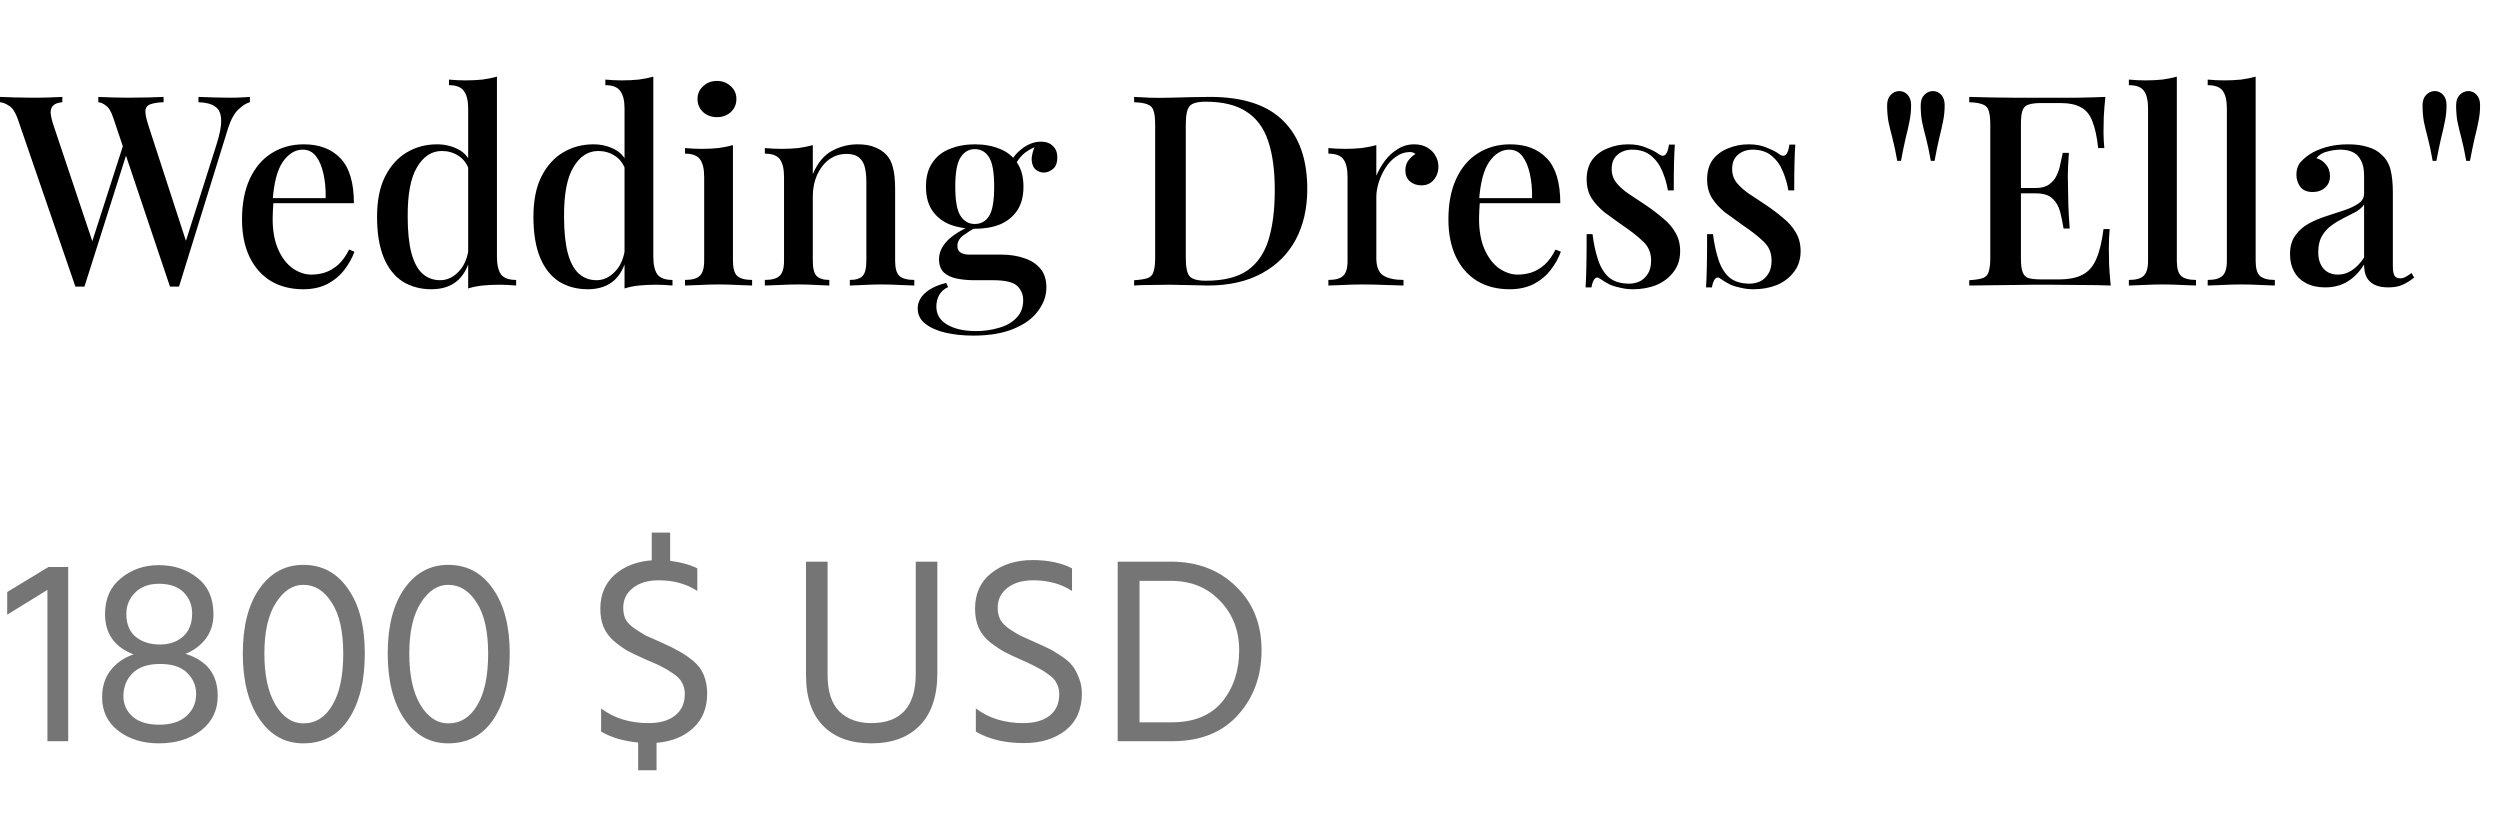 <svg viewBox="0 0 150.144 49" xmlns="http://www.w3.org/2000/svg" xmlns:xlink="http://www.w3.org/1999/xlink" width="150.144" height="49" fill="none" customFrame="#000000">
	<g id="text">
		<path id="Wedding Dress &quot;Ella&quot;" d="M15.008 5.82L15.008 6.14C14.795 6.193 14.565 6.337 14.32 6.572C14.075 6.796 13.867 7.175 13.696 7.708L10.752 17.212C10.709 17.212 10.661 17.212 10.608 17.212C10.565 17.212 10.523 17.212 10.48 17.212C10.427 17.212 10.379 17.212 10.336 17.212C10.293 17.212 10.251 17.212 10.208 17.212L6.816 7.116C6.688 6.721 6.539 6.465 6.368 6.348C6.208 6.22 6.053 6.151 5.904 6.14L5.904 5.82C6.128 5.831 6.405 5.841 6.736 5.852C7.067 5.863 7.387 5.868 7.696 5.868C8.133 5.868 8.539 5.863 8.912 5.852C9.296 5.841 9.6 5.831 9.824 5.82L9.824 6.14C9.504 6.151 9.248 6.188 9.056 6.252C8.875 6.305 8.768 6.423 8.736 6.604C8.715 6.785 8.768 7.079 8.896 7.484L11.248 14.716L10.976 15.068L12.992 8.716C13.205 8.055 13.301 7.543 13.28 7.18C13.269 6.807 13.147 6.545 12.912 6.396C12.688 6.236 12.357 6.151 11.92 6.14L11.92 5.82C12.24 5.831 12.56 5.841 12.88 5.852C13.2 5.863 13.509 5.868 13.808 5.868C14.075 5.868 14.299 5.863 14.48 5.852C14.672 5.841 14.848 5.831 15.008 5.82ZM3.744 5.82L3.744 6.14C3.488 6.161 3.307 6.225 3.2 6.332C3.093 6.428 3.04 6.572 3.04 6.764C3.051 6.945 3.104 7.185 3.2 7.484L5.68 14.892L5.264 15.356L7.44 8.588L7.68 8.988L5.072 17.212C5.029 17.212 4.987 17.212 4.944 17.212C4.901 17.212 4.853 17.212 4.8 17.212C4.757 17.212 4.709 17.212 4.656 17.212C4.613 17.212 4.571 17.212 4.528 17.212L1.072 7.164C0.933 6.759 0.763 6.492 0.56 6.364C0.357 6.225 0.171 6.151 1.24425e-05 6.14L1.24425e-05 5.82C0.256 5.831 0.56 5.841 0.912 5.852C1.264 5.863 1.605 5.868 1.936 5.868C2.32 5.868 2.667 5.863 2.976 5.852C3.296 5.841 3.552 5.831 3.744 5.82ZM18.247 8.668C19.186 8.668 19.922 8.951 20.455 9.516C20.988 10.081 21.255 10.977 21.255 12.204L15.735 12.204L15.703 11.9L19.559 11.9C19.57 11.377 19.527 10.897 19.431 10.46C19.335 10.012 19.186 9.655 18.983 9.388C18.78 9.121 18.514 8.988 18.183 8.988C17.724 8.988 17.325 9.233 16.983 9.724C16.652 10.204 16.45 10.977 16.375 12.044L16.423 12.124C16.413 12.273 16.402 12.439 16.391 12.62C16.381 12.791 16.375 12.961 16.375 13.132C16.375 13.868 16.487 14.487 16.711 14.988C16.935 15.489 17.229 15.868 17.591 16.124C17.954 16.369 18.322 16.492 18.695 16.492C18.983 16.492 19.261 16.449 19.527 16.364C19.805 16.268 20.066 16.113 20.311 15.9C20.556 15.676 20.775 15.372 20.967 14.988L21.287 15.116C21.159 15.479 20.962 15.836 20.695 16.188C20.428 16.54 20.087 16.828 19.671 17.052C19.255 17.265 18.77 17.372 18.215 17.372C17.468 17.372 16.818 17.207 16.263 16.876C15.709 16.535 15.282 16.049 14.983 15.42C14.684 14.791 14.535 14.044 14.535 13.18C14.535 12.231 14.69 11.42 14.999 10.748C15.309 10.076 15.741 9.564 16.295 9.212C16.86 8.849 17.511 8.668 18.247 8.668ZM29.845 4.604L29.845 15.404C29.845 15.884 29.925 16.241 30.085 16.476C30.256 16.7 30.56 16.812 30.997 16.812L30.997 17.148C30.667 17.116 30.336 17.1 30.005 17.1C29.643 17.1 29.301 17.116 28.981 17.148C28.672 17.18 28.384 17.239 28.117 17.324L28.117 6.524C28.117 6.044 28.032 5.692 27.861 5.468C27.701 5.233 27.403 5.116 26.965 5.116L26.965 4.78C27.307 4.812 27.637 4.828 27.957 4.828C28.309 4.828 28.645 4.812 28.965 4.78C29.285 4.737 29.579 4.679 29.845 4.604ZM26.245 8.668C26.715 8.668 27.141 8.769 27.525 8.972C27.92 9.175 28.197 9.516 28.357 9.996L28.165 10.172C28.016 9.788 27.797 9.511 27.509 9.34C27.221 9.159 26.896 9.068 26.533 9.068C25.925 9.068 25.429 9.393 25.045 10.044C24.661 10.684 24.475 11.676 24.485 13.02C24.485 13.905 24.56 14.631 24.709 15.196C24.859 15.751 25.077 16.161 25.365 16.428C25.664 16.695 26.021 16.828 26.437 16.828C26.853 16.828 27.227 16.652 27.557 16.3C27.899 15.948 28.101 15.441 28.165 14.78L28.309 15.116C28.203 15.841 27.947 16.401 27.541 16.796C27.136 17.18 26.592 17.372 25.909 17.372C25.259 17.372 24.683 17.217 24.181 16.908C23.691 16.588 23.312 16.108 23.045 15.468C22.779 14.817 22.645 14.001 22.645 13.02C22.645 12.049 22.805 11.244 23.125 10.604C23.456 9.953 23.893 9.468 24.437 9.148C24.981 8.828 25.584 8.668 26.245 8.668ZM39.236 4.604L39.236 15.404C39.236 15.884 39.316 16.241 39.476 16.476C39.647 16.7 39.951 16.812 40.388 16.812L40.388 17.148C40.057 17.116 39.727 17.1 39.396 17.1C39.033 17.1 38.692 17.116 38.372 17.148C38.063 17.18 37.775 17.239 37.508 17.324L37.508 6.524C37.508 6.044 37.423 5.692 37.252 5.468C37.092 5.233 36.793 5.116 36.356 5.116L36.356 4.78C36.697 4.812 37.028 4.828 37.348 4.828C37.7 4.828 38.036 4.812 38.356 4.78C38.676 4.737 38.969 4.679 39.236 4.604ZM35.636 8.668C36.105 8.668 36.532 8.769 36.916 8.972C37.311 9.175 37.588 9.516 37.748 9.996L37.556 10.172C37.407 9.788 37.188 9.511 36.9 9.34C36.612 9.159 36.287 9.068 35.924 9.068C35.316 9.068 34.82 9.393 34.436 10.044C34.052 10.684 33.865 11.676 33.876 13.02C33.876 13.905 33.951 14.631 34.1 15.196C34.249 15.751 34.468 16.161 34.756 16.428C35.055 16.695 35.412 16.828 35.828 16.828C36.244 16.828 36.617 16.652 36.948 16.3C37.289 15.948 37.492 15.441 37.556 14.78L37.7 15.116C37.593 15.841 37.337 16.401 36.932 16.796C36.527 17.18 35.983 17.372 35.3 17.372C34.649 17.372 34.073 17.217 33.572 16.908C33.081 16.588 32.703 16.108 32.436 15.468C32.169 14.817 32.036 14.001 32.036 13.02C32.036 12.049 32.196 11.244 32.516 10.604C32.847 9.953 33.284 9.468 33.828 9.148C34.372 8.828 34.975 8.668 35.636 8.668ZM43.059 4.86C43.389 4.86 43.666 4.967 43.891 5.18C44.114 5.383 44.227 5.639 44.227 5.948C44.227 6.257 44.114 6.519 43.891 6.732C43.666 6.935 43.389 7.036 43.059 7.036C42.728 7.036 42.45 6.935 42.227 6.732C42.002 6.519 41.891 6.257 41.891 5.948C41.891 5.639 42.002 5.383 42.227 5.18C42.45 4.967 42.728 4.86 43.059 4.86ZM44.019 8.716L44.019 15.66C44.019 16.108 44.104 16.412 44.275 16.572C44.456 16.732 44.755 16.812 45.17 16.812L45.17 17.148C44.989 17.137 44.706 17.127 44.322 17.116C43.949 17.095 43.565 17.084 43.17 17.084C42.797 17.084 42.413 17.095 42.019 17.116C41.624 17.127 41.331 17.137 41.139 17.148L41.139 16.812C41.554 16.812 41.848 16.732 42.019 16.572C42.2 16.412 42.291 16.108 42.291 15.66L42.291 10.636C42.291 10.156 42.211 9.804 42.05 9.58C41.891 9.345 41.587 9.228 41.139 9.228L41.139 8.892C41.48 8.924 41.81 8.94 42.13 8.94C42.493 8.94 42.829 8.924 43.139 8.892C43.459 8.849 43.752 8.791 44.019 8.716ZM51.503 8.668C51.93 8.668 52.277 8.727 52.543 8.844C52.821 8.951 53.05 9.1 53.231 9.292C53.423 9.495 53.557 9.756 53.631 10.076C53.717 10.396 53.759 10.828 53.759 11.372L53.759 15.66C53.759 16.108 53.845 16.412 54.015 16.572C54.197 16.732 54.495 16.812 54.911 16.812L54.911 17.148C54.73 17.137 54.447 17.127 54.063 17.116C53.679 17.095 53.301 17.084 52.927 17.084C52.565 17.084 52.202 17.095 51.839 17.116C51.487 17.127 51.221 17.137 51.039 17.148L51.039 16.812C51.402 16.812 51.658 16.732 51.807 16.572C51.957 16.412 52.031 16.108 52.031 15.66L52.031 10.924C52.031 10.615 52.005 10.337 51.951 10.092C51.898 9.836 51.786 9.633 51.615 9.484C51.445 9.324 51.189 9.244 50.847 9.244C50.453 9.244 50.101 9.356 49.791 9.58C49.493 9.804 49.253 10.113 49.071 10.508C48.901 10.892 48.815 11.324 48.815 11.804L48.815 15.66C48.815 16.108 48.89 16.412 49.039 16.572C49.199 16.732 49.455 16.812 49.807 16.812L49.807 17.148C49.637 17.137 49.375 17.127 49.023 17.116C48.682 17.095 48.325 17.084 47.951 17.084C47.589 17.084 47.21 17.095 46.815 17.116C46.421 17.127 46.127 17.137 45.935 17.148L45.935 16.812C46.351 16.812 46.645 16.732 46.815 16.572C46.997 16.412 47.087 16.108 47.087 15.66L47.087 10.636C47.087 10.156 47.007 9.804 46.847 9.58C46.687 9.345 46.383 9.228 45.935 9.228L45.935 8.892C46.277 8.924 46.607 8.94 46.927 8.94C47.29 8.94 47.626 8.924 47.935 8.892C48.255 8.849 48.549 8.791 48.815 8.716L48.815 10.46C49.093 9.799 49.471 9.335 49.951 9.068C50.442 8.801 50.959 8.668 51.503 8.668ZM58.443 20.156C57.846 20.156 57.291 20.097 56.779 19.98C56.278 19.863 55.873 19.681 55.563 19.436C55.265 19.201 55.115 18.897 55.115 18.524C55.115 18.172 55.265 17.863 55.563 17.596C55.862 17.329 56.283 17.127 56.827 16.988L56.939 17.244C56.715 17.34 56.539 17.495 56.411 17.708C56.294 17.921 56.235 18.156 56.235 18.412C56.235 18.881 56.454 19.244 56.891 19.5C57.329 19.756 57.905 19.884 58.619 19.884C59.099 19.884 59.553 19.82 59.979 19.692C60.417 19.575 60.769 19.377 61.035 19.1C61.313 18.823 61.451 18.465 61.451 18.028C61.451 17.687 61.329 17.399 61.083 17.164C60.838 16.94 60.353 16.828 59.627 16.828L58.507 16.828C58.134 16.828 57.787 16.796 57.467 16.732C57.147 16.668 56.886 16.545 56.683 16.364C56.491 16.172 56.395 15.905 56.395 15.564C56.395 15.18 56.555 14.817 56.875 14.476C57.195 14.135 57.734 13.799 58.491 13.468L58.683 13.612C58.374 13.783 58.097 13.959 57.851 14.14C57.617 14.311 57.499 14.524 57.499 14.78C57.499 15.121 57.745 15.292 58.235 15.292L60.139 15.292C60.641 15.292 61.094 15.361 61.499 15.5C61.905 15.628 62.23 15.836 62.475 16.124C62.721 16.412 62.843 16.791 62.843 17.26C62.843 17.761 62.678 18.231 62.347 18.668C62.027 19.116 61.542 19.473 60.891 19.74C60.241 20.017 59.425 20.156 58.443 20.156ZM58.539 13.74C57.995 13.74 57.499 13.655 57.051 13.484C56.603 13.303 56.251 13.025 55.995 12.652C55.739 12.279 55.611 11.799 55.611 11.212C55.611 10.625 55.739 10.145 55.995 9.772C56.251 9.388 56.603 9.111 57.051 8.94C57.499 8.759 57.995 8.668 58.539 8.668C59.105 8.668 59.606 8.759 60.043 8.94C60.481 9.111 60.827 9.388 61.083 9.772C61.339 10.145 61.467 10.625 61.467 11.212C61.467 11.799 61.339 12.279 61.083 12.652C60.827 13.025 60.481 13.303 60.043 13.484C59.606 13.655 59.105 13.74 58.539 13.74ZM58.539 13.452C58.913 13.452 59.201 13.292 59.403 12.972C59.606 12.652 59.707 12.065 59.707 11.212C59.707 10.359 59.606 9.772 59.403 9.452C59.201 9.121 58.913 8.956 58.539 8.956C58.187 8.956 57.905 9.121 57.691 9.452C57.478 9.772 57.371 10.359 57.371 11.212C57.371 12.065 57.478 12.652 57.691 12.972C57.905 13.292 58.187 13.452 58.539 13.452ZM60.907 10.012L60.619 9.9C60.769 9.527 61.025 9.201 61.387 8.924C61.75 8.647 62.129 8.508 62.523 8.508C62.822 8.508 63.057 8.593 63.227 8.764C63.409 8.924 63.499 9.153 63.499 9.452C63.499 9.783 63.409 10.017 63.227 10.156C63.057 10.295 62.875 10.364 62.683 10.364C62.513 10.364 62.353 10.305 62.203 10.188C62.065 10.071 61.985 9.889 61.963 9.644C61.942 9.388 62.022 9.063 62.203 8.668L62.379 8.732C61.953 8.903 61.638 9.084 61.435 9.276C61.243 9.457 61.067 9.703 60.907 10.012ZM72.672 5.82C74.645 5.82 76.112 6.3 77.072 7.26C78.032 8.209 78.512 9.575 78.512 11.356C78.512 12.519 78.277 13.537 77.808 14.412C77.338 15.276 76.656 15.948 75.76 16.428C74.874 16.908 73.797 17.148 72.528 17.148C72.368 17.148 72.149 17.143 71.872 17.132C71.605 17.121 71.328 17.116 71.04 17.116C70.752 17.105 70.49 17.1 70.256 17.1C69.85 17.1 69.45 17.105 69.056 17.116C68.672 17.116 68.357 17.127 68.112 17.148L68.112 16.828C68.474 16.807 68.746 16.764 68.928 16.7C69.109 16.636 69.226 16.508 69.28 16.316C69.344 16.124 69.376 15.836 69.376 15.452L69.376 7.516C69.376 7.121 69.344 6.833 69.28 6.652C69.226 6.46 69.104 6.332 68.912 6.268C68.73 6.193 68.464 6.151 68.112 6.14L68.112 5.82C68.357 5.831 68.672 5.847 69.056 5.868C69.45 5.879 69.84 5.879 70.224 5.868C70.608 5.857 71.034 5.847 71.504 5.836C71.984 5.825 72.373 5.82 72.672 5.82ZM72.4 6.108C71.909 6.108 71.589 6.199 71.44 6.38C71.29 6.561 71.216 6.929 71.216 7.484L71.216 15.484C71.216 16.039 71.29 16.407 71.44 16.588C71.6 16.769 71.925 16.86 72.416 16.86C73.493 16.86 74.33 16.652 74.928 16.236C75.525 15.809 75.946 15.191 76.192 14.38C76.437 13.569 76.56 12.583 76.56 11.42C76.56 10.225 76.426 9.239 76.16 8.46C75.893 7.671 75.456 7.084 74.848 6.7C74.25 6.305 73.434 6.108 72.4 6.108ZM84.931 8.668C85.24 8.668 85.502 8.732 85.715 8.86C85.939 8.988 86.105 9.153 86.211 9.356C86.329 9.548 86.387 9.767 86.387 10.012C86.387 10.321 86.291 10.588 86.099 10.812C85.918 11.025 85.672 11.132 85.363 11.132C85.097 11.132 84.867 11.052 84.675 10.892C84.494 10.732 84.403 10.513 84.403 10.236C84.403 10.001 84.462 9.804 84.579 9.644C84.707 9.473 84.851 9.34 85.011 9.244C84.904 9.159 84.776 9.121 84.627 9.132C84.339 9.143 84.073 9.239 83.827 9.42C83.582 9.591 83.374 9.815 83.203 10.092C83.032 10.359 82.899 10.647 82.803 10.956C82.707 11.265 82.659 11.553 82.659 11.82L82.659 15.5C82.659 16.023 82.803 16.375 83.091 16.556C83.379 16.727 83.779 16.812 84.291 16.812L84.291 17.148C84.046 17.137 83.694 17.127 83.235 17.116C82.787 17.095 82.312 17.084 81.811 17.084C81.427 17.084 81.043 17.095 80.659 17.116C80.275 17.127 79.982 17.137 79.779 17.148L79.779 16.812C80.195 16.812 80.489 16.732 80.659 16.572C80.841 16.412 80.931 16.108 80.931 15.66L80.931 10.636C80.931 10.156 80.851 9.804 80.691 9.58C80.531 9.345 80.227 9.228 79.779 9.228L79.779 8.892C80.121 8.924 80.451 8.94 80.771 8.94C81.134 8.94 81.47 8.924 81.779 8.892C82.099 8.849 82.392 8.791 82.659 8.716L82.659 10.556C82.787 10.247 82.958 9.948 83.171 9.66C83.385 9.372 83.641 9.137 83.939 8.956C84.238 8.764 84.569 8.668 84.931 8.668ZM90.7 8.668C91.639 8.668 92.375 8.951 92.908 9.516C93.442 10.081 93.708 10.977 93.708 12.204L88.188 12.204L88.156 11.9L92.012 11.9C92.023 11.377 91.98 10.897 91.884 10.46C91.788 10.012 91.639 9.655 91.436 9.388C91.234 9.121 90.967 8.988 90.636 8.988C90.178 8.988 89.778 9.233 89.436 9.724C89.106 10.204 88.903 10.977 88.828 12.044L88.876 12.124C88.866 12.273 88.855 12.439 88.844 12.62C88.834 12.791 88.828 12.961 88.828 13.132C88.828 13.868 88.94 14.487 89.164 14.988C89.388 15.489 89.682 15.868 90.044 16.124C90.407 16.369 90.775 16.492 91.148 16.492C91.436 16.492 91.714 16.449 91.98 16.364C92.258 16.268 92.519 16.113 92.764 15.9C93.01 15.676 93.228 15.372 93.42 14.988L93.74 15.116C93.612 15.479 93.415 15.836 93.148 16.188C92.882 16.54 92.54 16.828 92.124 17.052C91.708 17.265 91.223 17.372 90.668 17.372C89.922 17.372 89.271 17.207 88.716 16.876C88.162 16.535 87.735 16.049 87.436 15.42C87.138 14.791 86.988 14.044 86.988 13.18C86.988 12.231 87.143 11.42 87.452 10.748C87.762 10.076 88.194 9.564 88.748 9.212C89.314 8.849 89.964 8.668 90.7 8.668ZM97.786 8.668C98.213 8.668 98.581 8.737 98.89 8.876C99.21 9.004 99.44 9.121 99.578 9.228C99.93 9.505 100.149 9.324 100.234 8.684L100.586 8.684C100.565 8.983 100.549 9.345 100.538 9.772C100.528 10.188 100.522 10.743 100.522 11.436L100.17 11.436C100.106 11.041 99.994 10.657 99.834 10.284C99.685 9.911 99.461 9.601 99.162 9.356C98.874 9.111 98.496 8.988 98.026 8.988C97.674 8.988 97.381 9.089 97.146 9.292C96.912 9.484 96.794 9.772 96.794 10.156C96.794 10.476 96.89 10.753 97.082 10.988C97.274 11.223 97.52 11.441 97.818 11.644C98.128 11.847 98.458 12.065 98.81 12.3C99.205 12.567 99.557 12.833 99.866 13.1C100.186 13.356 100.437 13.644 100.618 13.964C100.81 14.284 100.906 14.657 100.906 15.084C100.906 15.575 100.773 15.991 100.506 16.332C100.25 16.673 99.909 16.935 99.482 17.116C99.056 17.287 98.586 17.372 98.074 17.372C97.818 17.372 97.578 17.345 97.354 17.292C97.13 17.249 96.922 17.191 96.73 17.116C96.613 17.052 96.496 16.988 96.378 16.924C96.272 16.849 96.165 16.78 96.058 16.716C95.952 16.641 95.856 16.652 95.77 16.748C95.685 16.844 95.621 17.015 95.578 17.26L95.226 17.26C95.248 16.919 95.264 16.503 95.274 16.012C95.285 15.521 95.29 14.871 95.29 14.06L95.642 14.06C95.717 14.647 95.829 15.164 95.978 15.612C96.128 16.06 96.346 16.412 96.634 16.668C96.933 16.913 97.338 17.036 97.85 17.036C98.053 17.036 98.256 16.993 98.458 16.908C98.661 16.812 98.826 16.663 98.954 16.46C99.093 16.257 99.162 15.985 99.162 15.644C99.162 15.175 98.997 14.791 98.666 14.492C98.346 14.183 97.93 13.857 97.418 13.516C97.056 13.26 96.709 13.009 96.378 12.764C96.058 12.508 95.797 12.225 95.594 11.916C95.392 11.596 95.29 11.217 95.29 10.78C95.29 10.3 95.402 9.905 95.626 9.596C95.861 9.287 96.17 9.057 96.554 8.908C96.938 8.748 97.349 8.668 97.786 8.668ZM105.021 8.668C105.447 8.668 105.815 8.737 106.125 8.876C106.445 9.004 106.674 9.121 106.813 9.228C107.165 9.505 107.383 9.324 107.469 8.684L107.821 8.684C107.799 8.983 107.783 9.345 107.773 9.772C107.762 10.188 107.757 10.743 107.757 11.436L107.405 11.436C107.341 11.041 107.229 10.657 107.069 10.284C106.919 9.911 106.695 9.601 106.397 9.356C106.109 9.111 105.73 8.988 105.261 8.988C104.909 8.988 104.615 9.089 104.381 9.292C104.146 9.484 104.029 9.772 104.029 10.156C104.029 10.476 104.125 10.753 104.317 10.988C104.509 11.223 104.754 11.441 105.053 11.644C105.362 11.847 105.693 12.065 106.045 12.3C106.439 12.567 106.791 12.833 107.101 13.1C107.421 13.356 107.671 13.644 107.853 13.964C108.045 14.284 108.141 14.657 108.141 15.084C108.141 15.575 108.007 15.991 107.741 16.332C107.485 16.673 107.143 16.935 106.717 17.116C106.29 17.287 105.821 17.372 105.309 17.372C105.053 17.372 104.813 17.345 104.589 17.292C104.365 17.249 104.157 17.191 103.965 17.116C103.847 17.052 103.73 16.988 103.613 16.924C103.506 16.849 103.399 16.78 103.293 16.716C103.186 16.641 103.09 16.652 103.005 16.748C102.919 16.844 102.855 17.015 102.813 17.26L102.461 17.26C102.482 16.919 102.498 16.503 102.509 16.012C102.519 15.521 102.525 14.871 102.525 14.06L102.877 14.06C102.951 14.647 103.063 15.164 103.213 15.612C103.362 16.06 103.581 16.412 103.869 16.668C104.167 16.913 104.573 17.036 105.085 17.036C105.287 17.036 105.49 16.993 105.693 16.908C105.895 16.812 106.061 16.663 106.189 16.46C106.327 16.257 106.397 15.985 106.397 15.644C106.397 15.175 106.231 14.791 105.901 14.492C105.581 14.183 105.165 13.857 104.653 13.516C104.29 13.26 103.943 13.009 103.613 12.764C103.293 12.508 103.031 12.225 102.829 11.916C102.626 11.596 102.525 11.217 102.525 10.78C102.525 10.3 102.637 9.905 102.861 9.596C103.095 9.287 103.405 9.057 103.789 8.908C104.173 8.748 104.583 8.668 105.021 8.668ZM114.056 5.468C114.258 5.468 114.429 5.543 114.568 5.692C114.706 5.841 114.776 6.049 114.776 6.316C114.776 6.657 114.744 6.977 114.68 7.276C114.626 7.564 114.552 7.895 114.456 8.268C114.37 8.631 114.274 9.095 114.168 9.66L113.944 9.66C113.848 9.116 113.752 8.663 113.656 8.3C113.56 7.937 113.48 7.607 113.416 7.308C113.362 6.999 113.336 6.673 113.336 6.332C113.336 6.065 113.405 5.857 113.544 5.708C113.682 5.559 113.853 5.479 114.056 5.468ZM116.072 5.468C116.274 5.468 116.445 5.543 116.584 5.692C116.722 5.841 116.792 6.049 116.792 6.316C116.792 6.657 116.76 6.977 116.696 7.276C116.642 7.564 116.568 7.895 116.472 8.268C116.386 8.631 116.29 9.095 116.184 9.66L115.96 9.66C115.864 9.116 115.768 8.663 115.672 8.3C115.576 7.937 115.496 7.607 115.432 7.308C115.378 6.999 115.352 6.673 115.352 6.332C115.352 6.065 115.421 5.857 115.56 5.708C115.698 5.559 115.869 5.479 116.072 5.468ZM126.444 5.82C126.401 6.225 126.369 6.62 126.348 7.004C126.337 7.377 126.332 7.665 126.332 7.868C126.332 8.071 126.337 8.263 126.348 8.444C126.359 8.625 126.369 8.775 126.38 8.892L126.012 8.892C125.937 8.209 125.82 7.671 125.66 7.276C125.511 6.881 125.281 6.604 124.972 6.444C124.673 6.273 124.252 6.188 123.708 6.188L122.604 6.188C122.263 6.188 122.001 6.22 121.82 6.284C121.649 6.337 121.532 6.455 121.468 6.636C121.404 6.807 121.372 7.079 121.372 7.452L121.372 15.516C121.372 15.879 121.404 16.151 121.468 16.332C121.532 16.513 121.649 16.636 121.82 16.7C122.001 16.753 122.263 16.78 122.604 16.78L123.644 16.78C124.252 16.78 124.732 16.684 125.084 16.492C125.447 16.3 125.719 15.985 125.9 15.548C126.092 15.111 126.236 14.513 126.332 13.756L126.7 13.756C126.668 14.065 126.652 14.471 126.652 14.972C126.652 15.185 126.657 15.495 126.668 15.9C126.689 16.305 126.721 16.721 126.764 17.148C126.22 17.127 125.607 17.116 124.924 17.116C124.241 17.105 123.633 17.1 123.1 17.1C122.855 17.1 122.54 17.1 122.156 17.1C121.772 17.1 121.356 17.105 120.908 17.116C120.471 17.116 120.023 17.121 119.564 17.132C119.116 17.132 118.684 17.137 118.268 17.148L118.268 16.828C118.631 16.807 118.903 16.764 119.084 16.7C119.265 16.636 119.383 16.508 119.436 16.316C119.5 16.124 119.532 15.836 119.532 15.452L119.532 7.516C119.532 7.121 119.5 6.833 119.436 6.652C119.383 6.46 119.26 6.332 119.068 6.268C118.887 6.193 118.62 6.151 118.268 6.14L118.268 5.82C118.684 5.831 119.116 5.841 119.564 5.852C120.023 5.852 120.471 5.857 120.908 5.868C121.356 5.868 121.772 5.868 122.156 5.868C122.54 5.868 122.855 5.868 123.1 5.868C123.591 5.868 124.145 5.868 124.764 5.868C125.393 5.857 125.953 5.841 126.444 5.82ZM123.788 11.292C123.788 11.292 123.788 11.345 123.788 11.452C123.788 11.559 123.788 11.612 123.788 11.612L120.892 11.612C120.892 11.612 120.892 11.559 120.892 11.452C120.892 11.345 120.892 11.292 120.892 11.292L123.788 11.292ZM124.252 9.18C124.209 9.788 124.188 10.252 124.188 10.572C124.199 10.892 124.204 11.185 124.204 11.452C124.204 11.719 124.209 12.012 124.22 12.332C124.231 12.652 124.257 13.116 124.3 13.724L123.932 13.724C123.879 13.372 123.809 13.036 123.724 12.716C123.639 12.385 123.484 12.119 123.26 11.916C123.047 11.713 122.711 11.612 122.252 11.612L122.252 11.292C122.593 11.292 122.86 11.223 123.052 11.084C123.255 10.945 123.409 10.764 123.516 10.54C123.623 10.316 123.697 10.087 123.74 9.852C123.793 9.607 123.841 9.383 123.884 9.18L124.252 9.18ZM130.735 4.604L130.735 15.66C130.735 16.108 130.82 16.412 130.991 16.572C131.172 16.732 131.471 16.812 131.887 16.812L131.887 17.148C131.706 17.137 131.423 17.127 131.039 17.116C130.655 17.095 130.271 17.084 129.887 17.084C129.503 17.084 129.114 17.095 128.719 17.116C128.335 17.127 128.047 17.137 127.855 17.148L127.855 16.812C128.271 16.812 128.564 16.732 128.735 16.572C128.916 16.412 129.007 16.108 129.007 15.66L129.007 6.524C129.007 6.044 128.927 5.692 128.767 5.468C128.607 5.233 128.303 5.116 127.855 5.116L127.855 4.78C128.196 4.812 128.527 4.828 128.847 4.828C129.199 4.828 129.535 4.812 129.855 4.78C130.175 4.737 130.468 4.679 130.735 4.604ZM135.469 4.604L135.469 15.66C135.469 16.108 135.555 16.412 135.725 16.572C135.907 16.732 136.205 16.812 136.621 16.812L136.621 17.148C136.44 17.137 136.157 17.127 135.773 17.116C135.389 17.095 135.005 17.084 134.621 17.084C134.237 17.084 133.848 17.095 133.453 17.116C133.069 17.127 132.781 17.137 132.589 17.148L132.589 16.812C133.005 16.812 133.299 16.732 133.469 16.572C133.651 16.412 133.741 16.108 133.741 15.66L133.741 6.524C133.741 6.044 133.661 5.692 133.501 5.468C133.341 5.233 133.037 5.116 132.589 5.116L132.589 4.78C132.931 4.812 133.261 4.828 133.581 4.828C133.933 4.828 134.269 4.812 134.589 4.78C134.909 4.737 135.203 4.679 135.469 4.604ZM139.645 17.26C139.197 17.26 138.813 17.175 138.493 17.004C138.173 16.833 137.933 16.599 137.773 16.3C137.613 16.001 137.533 15.66 137.533 15.276C137.533 14.807 137.639 14.428 137.853 14.14C138.066 13.841 138.338 13.601 138.669 13.42C139.01 13.239 139.367 13.089 139.741 12.972C140.125 12.844 140.482 12.727 140.813 12.62C141.154 12.503 141.431 12.369 141.645 12.22C141.869 12.071 141.981 11.873 141.981 11.628L141.981 10.54C141.981 10.156 141.917 9.852 141.789 9.628C141.671 9.393 141.506 9.228 141.293 9.132C141.09 9.036 140.845 8.988 140.557 8.988C140.311 8.988 140.05 9.025 139.773 9.1C139.495 9.164 139.277 9.297 139.117 9.5C139.351 9.564 139.543 9.692 139.693 9.884C139.853 10.065 139.933 10.295 139.933 10.572C139.933 10.871 139.831 11.105 139.629 11.276C139.437 11.447 139.191 11.532 138.893 11.532C138.562 11.532 138.317 11.431 138.157 11.228C137.997 11.015 137.917 10.769 137.917 10.492C137.917 10.204 137.986 9.969 138.125 9.788C138.274 9.607 138.466 9.436 138.701 9.276C138.957 9.105 139.282 8.961 139.677 8.844C140.082 8.727 140.53 8.668 141.021 8.668C141.479 8.668 141.874 8.721 142.205 8.828C142.546 8.924 142.829 9.084 143.053 9.308C143.319 9.553 143.495 9.863 143.581 10.236C143.666 10.599 143.709 11.041 143.709 11.564L143.709 15.98C143.709 16.247 143.741 16.439 143.805 16.556C143.879 16.663 143.997 16.716 144.157 16.716C144.263 16.716 144.365 16.689 144.461 16.636C144.567 16.583 144.69 16.503 144.829 16.396L144.989 16.668C144.765 16.849 144.535 16.993 144.301 17.1C144.077 17.207 143.789 17.26 143.437 17.26C143.095 17.26 142.818 17.207 142.605 17.1C142.391 16.993 142.231 16.839 142.125 16.636C142.029 16.433 141.981 16.183 141.981 15.884C141.703 16.332 141.373 16.673 140.989 16.908C140.605 17.143 140.157 17.26 139.645 17.26ZM140.413 16.492C140.711 16.492 140.989 16.407 141.245 16.236C141.511 16.065 141.757 15.809 141.981 15.468L141.981 12.284C141.863 12.455 141.693 12.604 141.469 12.732C141.245 12.849 141.005 12.972 140.749 13.1C140.493 13.228 140.247 13.377 140.013 13.548C139.789 13.708 139.602 13.916 139.453 14.172C139.303 14.428 139.229 14.753 139.229 15.148C139.229 15.564 139.335 15.895 139.549 16.14C139.762 16.375 140.05 16.492 140.413 16.492ZM146.212 5.468C146.415 5.468 146.585 5.543 146.724 5.692C146.863 5.841 146.932 6.049 146.932 6.316C146.932 6.657 146.9 6.977 146.836 7.276C146.783 7.564 146.708 7.895 146.612 8.268C146.527 8.631 146.431 9.095 146.324 9.66L146.1 9.66C146.004 9.116 145.908 8.663 145.812 8.3C145.716 7.937 145.636 7.607 145.572 7.308C145.519 6.999 145.492 6.673 145.492 6.332C145.492 6.065 145.561 5.857 145.7 5.708C145.839 5.559 146.009 5.479 146.212 5.468ZM148.228 5.468C148.431 5.468 148.601 5.543 148.74 5.692C148.879 5.841 148.948 6.049 148.948 6.316C148.948 6.657 148.916 6.977 148.852 7.276C148.799 7.564 148.724 7.895 148.628 8.268C148.543 8.631 148.447 9.095 148.34 9.66L148.116 9.66C148.02 9.116 147.924 8.663 147.828 8.3C147.732 7.937 147.652 7.607 147.588 7.308C147.535 6.999 147.508 6.673 147.508 6.332C147.508 6.065 147.577 5.857 147.716 5.708C147.855 5.559 148.025 5.479 148.228 5.468Z" fill="rgb(0,0,0)" fill-rule="nonzero" />
		<path id="1800 $ USD" d="M4.096 44.516L2.848 44.516L2.848 35.428L0.432 36.916L0.432 35.556L2.912 34.052L4.096 34.052L4.096 44.516ZM13.076 41.796C13.076 42.66 12.74 43.353 12.068 43.876C11.396 44.388 10.553 44.644 9.54 44.644C8.569 44.644 7.759 44.393 7.108 43.892C6.457 43.391 6.132 42.719 6.132 41.876C6.132 41.247 6.297 40.713 6.628 40.276C6.969 39.828 7.433 39.503 8.02 39.3C6.879 38.863 6.308 38.057 6.308 36.884C6.308 35.956 6.628 35.236 7.268 34.724C7.908 34.201 8.665 33.94 9.54 33.94C10.447 33.94 11.22 34.196 11.86 34.708C12.5 35.209 12.82 35.94 12.82 36.9C12.82 37.444 12.671 37.924 12.372 38.34C12.073 38.745 11.663 39.055 11.14 39.268C12.431 39.663 13.076 40.505 13.076 41.796ZM7.412 41.812C7.412 42.303 7.599 42.713 7.972 43.044C8.345 43.364 8.873 43.524 9.556 43.524C10.271 43.524 10.82 43.348 11.204 42.996C11.588 42.644 11.78 42.207 11.78 41.684C11.78 41.172 11.593 40.74 11.22 40.388C10.847 40.036 10.292 39.865 9.556 39.876C8.841 39.887 8.303 40.079 7.94 40.452C7.588 40.815 7.412 41.268 7.412 41.812ZM7.588 36.868C7.588 37.476 7.775 37.935 8.148 38.244C8.532 38.553 9.017 38.708 9.604 38.708C10.169 38.708 10.633 38.548 10.996 38.228C11.359 37.897 11.54 37.439 11.54 36.852C11.54 36.34 11.369 35.913 11.028 35.572C10.687 35.231 10.191 35.06 9.54 35.06C8.943 35.06 8.468 35.236 8.116 35.588C7.764 35.94 7.588 36.367 7.588 36.868ZM21.91 39.252C21.91 40.884 21.59 42.191 20.95 43.172C20.31 44.153 19.398 44.644 18.214 44.644C17.115 44.644 16.235 44.153 15.574 43.172C14.913 42.191 14.582 40.884 14.582 39.252C14.582 37.609 14.913 36.313 15.574 35.364C16.246 34.404 17.126 33.924 18.214 33.924C19.345 33.924 20.241 34.404 20.902 35.364C21.574 36.313 21.91 37.609 21.91 39.252ZM16.566 36.212C16.107 36.927 15.878 37.94 15.878 39.252C15.878 40.564 16.102 41.593 16.55 42.34C16.998 43.076 17.553 43.444 18.214 43.444C18.95 43.444 19.531 43.081 19.958 42.356C20.395 41.631 20.614 40.596 20.614 39.252C20.614 37.919 20.385 36.9 19.926 36.196C19.478 35.481 18.907 35.124 18.214 35.124C17.574 35.124 17.025 35.487 16.566 36.212ZM30.613 39.252C30.613 40.884 30.293 42.191 29.653 43.172C29.013 44.153 28.101 44.644 26.917 44.644C25.819 44.644 24.939 44.153 24.277 43.172C23.616 42.191 23.285 40.884 23.285 39.252C23.285 37.609 23.616 36.313 24.277 35.364C24.949 34.404 25.829 33.924 26.917 33.924C28.048 33.924 28.944 34.404 29.605 35.364C30.277 36.313 30.613 37.609 30.613 39.252ZM25.269 36.212C24.811 36.927 24.581 37.94 24.581 39.252C24.581 40.564 24.805 41.593 25.253 42.34C25.701 43.076 26.256 43.444 26.917 43.444C27.653 43.444 28.235 43.081 28.661 42.356C29.099 41.631 29.317 40.596 29.317 39.252C29.317 37.919 29.088 36.9 28.629 36.196C28.181 35.481 27.61 35.124 26.917 35.124C26.277 35.124 25.728 35.487 25.269 36.212ZM39.431 46.26L38.327 46.26L38.327 44.596C37.452 44.511 36.711 44.292 36.102 43.94L36.102 42.548C36.881 43.135 37.831 43.428 38.95 43.428C39.623 43.428 40.151 43.279 40.535 42.98C40.929 42.671 41.127 42.239 41.127 41.684C41.127 41.428 41.073 41.204 40.967 41.012C40.87 40.809 40.684 40.617 40.407 40.436C40.14 40.255 39.926 40.127 39.767 40.052C39.617 39.967 39.324 39.833 38.886 39.652C38.758 39.599 38.663 39.556 38.599 39.524C38.215 39.353 37.895 39.199 37.639 39.06C37.393 38.911 37.132 38.719 36.855 38.484C36.588 38.249 36.385 37.972 36.246 37.652C36.118 37.332 36.054 36.969 36.054 36.564C36.054 35.711 36.343 35.028 36.919 34.516C37.505 34.004 38.246 33.716 39.142 33.652L39.142 31.988L40.246 31.988L40.246 33.684C40.876 33.759 41.42 33.908 41.879 34.132L41.879 35.492C41.228 35.065 40.455 34.852 39.559 34.852C38.908 34.852 38.391 35.007 38.007 35.316C37.623 35.615 37.431 36.009 37.431 36.5C37.431 36.767 37.478 37.001 37.575 37.204C37.681 37.396 37.868 37.583 38.135 37.764C38.412 37.945 38.625 38.079 38.775 38.164C38.934 38.239 39.222 38.367 39.639 38.548C39.713 38.58 39.772 38.607 39.815 38.628C40.22 38.809 40.55 38.975 40.806 39.124C41.062 39.263 41.334 39.449 41.623 39.684C41.91 39.919 42.124 40.201 42.263 40.532C42.401 40.863 42.471 41.236 42.471 41.652C42.471 42.527 42.188 43.22 41.623 43.732C41.068 44.244 40.337 44.537 39.431 44.612L39.431 46.26ZM56.295 40.42C56.295 41.807 55.943 42.857 55.239 43.572C54.546 44.287 53.575 44.644 52.327 44.644C51.1 44.644 50.14 44.297 49.447 43.604C48.754 42.9 48.407 41.881 48.407 40.548L48.407 33.732L49.703 33.732L49.703 40.532C49.703 41.524 49.938 42.255 50.407 42.724C50.887 43.193 51.527 43.428 52.327 43.428C54.108 43.428 54.999 42.436 54.999 40.452L54.999 33.732L56.295 33.732L56.295 40.42ZM64.975 41.652C64.975 42.601 64.65 43.337 63.999 43.86C63.349 44.372 62.511 44.628 61.487 44.628C60.357 44.628 59.397 44.399 58.607 43.94L58.607 42.548C59.386 43.135 60.335 43.428 61.455 43.428C62.127 43.428 62.655 43.279 63.039 42.98C63.423 42.681 63.615 42.249 63.615 41.684C63.615 41.449 63.567 41.241 63.471 41.06C63.386 40.868 63.237 40.697 63.023 40.548C62.821 40.388 62.623 40.26 62.431 40.164C62.25 40.057 61.999 39.929 61.679 39.78C61.615 39.748 61.519 39.705 61.391 39.652C60.933 39.449 60.581 39.284 60.335 39.156C60.101 39.028 59.818 38.841 59.487 38.596C59.167 38.34 58.933 38.047 58.783 37.716C58.634 37.385 58.559 37.001 58.559 36.564C58.559 35.647 58.885 34.932 59.535 34.42C60.197 33.897 61.023 33.636 62.015 33.636C62.943 33.636 63.733 33.801 64.383 34.132L64.383 35.492C63.733 35.065 62.954 34.852 62.047 34.852C61.397 34.852 60.879 35.007 60.495 35.316C60.111 35.615 59.919 36.009 59.919 36.5C59.919 36.756 59.967 36.985 60.063 37.188C60.17 37.391 60.351 37.583 60.607 37.764C60.863 37.935 61.082 38.068 61.263 38.164C61.445 38.249 61.727 38.377 62.111 38.548C62.474 38.708 62.751 38.836 62.943 38.932C63.135 39.017 63.381 39.161 63.679 39.364C63.989 39.556 64.218 39.748 64.367 39.94C64.527 40.121 64.666 40.367 64.783 40.676C64.911 40.975 64.975 41.3 64.975 41.652ZM70.39 44.516L67.126 44.516L67.126 33.732L70.326 33.732C71.915 33.732 73.217 34.228 74.23 35.22C75.254 36.201 75.766 37.476 75.766 39.044C75.766 40.601 75.291 41.903 74.342 42.948C73.403 43.993 72.086 44.516 70.39 44.516ZM70.31 34.884L68.438 34.884L68.438 43.38L70.374 43.38C71.707 43.38 72.715 42.969 73.398 42.148C74.081 41.316 74.422 40.281 74.422 39.044C74.422 37.871 74.038 36.884 73.27 36.084C72.513 35.284 71.526 34.884 70.31 34.884Z" fill="rgb(117.938,116.955,116.955)" fill-rule="nonzero" />
	</g>
</svg>
